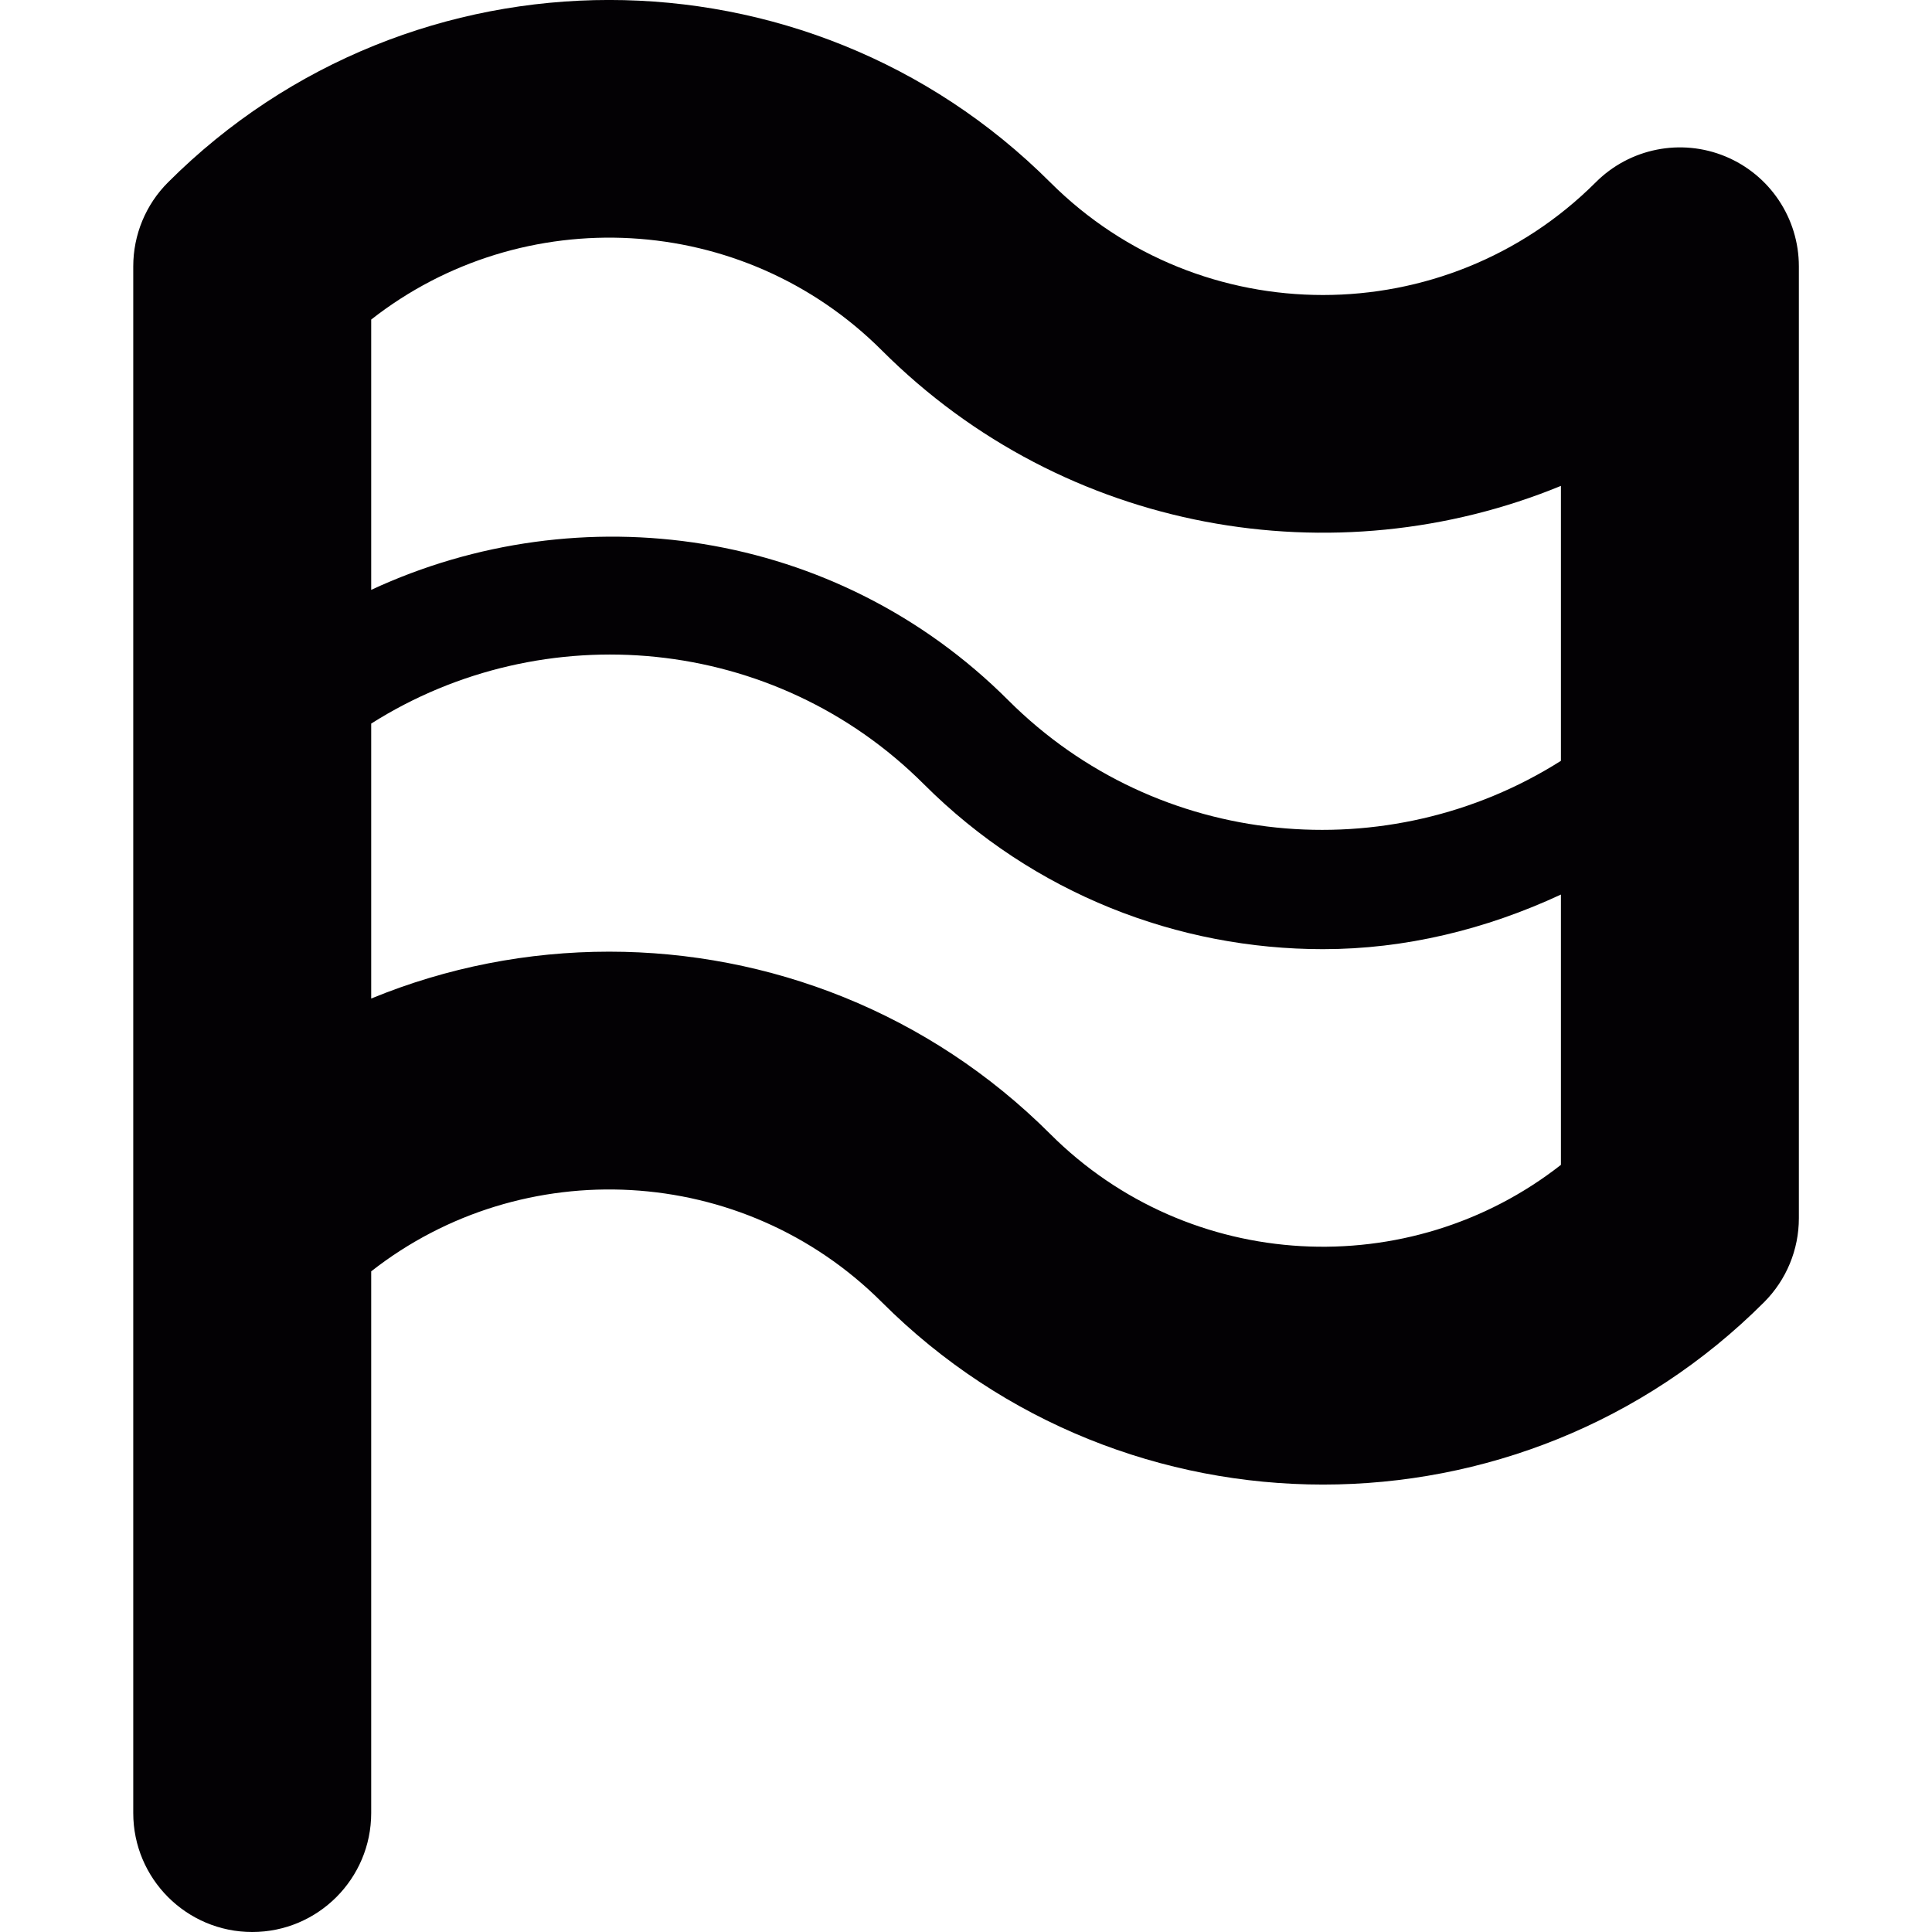 <?xml version="1.0" encoding="iso-8859-1"?>
<!-- Generator: Adobe Illustrator 18.1.1, SVG Export Plug-In . SVG Version: 6.00 Build 0)  -->
<svg version="1.1" id="Capa_1" xmlns="http://www.w3.org/2000/svg" xmlns:xlink="http://www.w3.org/1999/xlink" x="0px" y="0px"
	 viewBox="0 0 16.239 16.239" style="enable-background:new 0 0 16.239 16.239;" xml:space="preserve">
<g>
	<g id="Layer_1_55_">
		<path style="fill:#030104;" d="M14.503,1.315c-0.374-0.155-0.804-0.069-1.09,0.217c-1.264,1.263-3.321,1.264-4.586,0
			c-2.045-2.043-5.37-2.043-7.414,0C1.225,1.719,1.12,1.974,1.12,2.239v13c0,0.552,0.448,1,1,1s1-0.448,1-1v-4.553
			c1.271-0.997,3.121-0.911,4.293,0.26c2.045,2.043,5.371,2.043,7.414,0c0.188-0.188,0.293-0.442,0.293-0.707v-8
			C15.12,1.834,14.876,1.47,14.503,1.315z M7.413,2.946c1.54,1.539,3.808,1.918,5.707,1.138v2.311
			c-1.446,0.916-3.387,0.749-4.646-0.51C7.026,4.438,4.876,4.142,3.12,4.958V2.686C4.391,1.689,6.241,1.774,7.413,2.946z
			 M8.827,9.531C7.805,8.51,6.462,7.999,5.12,7.999c-0.681,0-1.361,0.131-2,0.394V6.082c1.446-0.916,3.387-0.749,4.646,0.51
			c0.925,0.924,2.139,1.386,3.354,1.386c0.687,0,1.366-0.164,2-0.459v2.272C11.848,10.788,9.998,10.702,8.827,9.531z"/>
	</g>
</g>
<g>
</g>
<g>
</g>
<g>
</g>
<g>
</g>
<g>
</g>
<g>
</g>
<g>
</g>
<g>
</g>
<g>
</g>
<g>
</g>
<g>
</g>
<g>
</g>
<g>
</g>
<g>
</g>
<g>
</g>
</svg>
